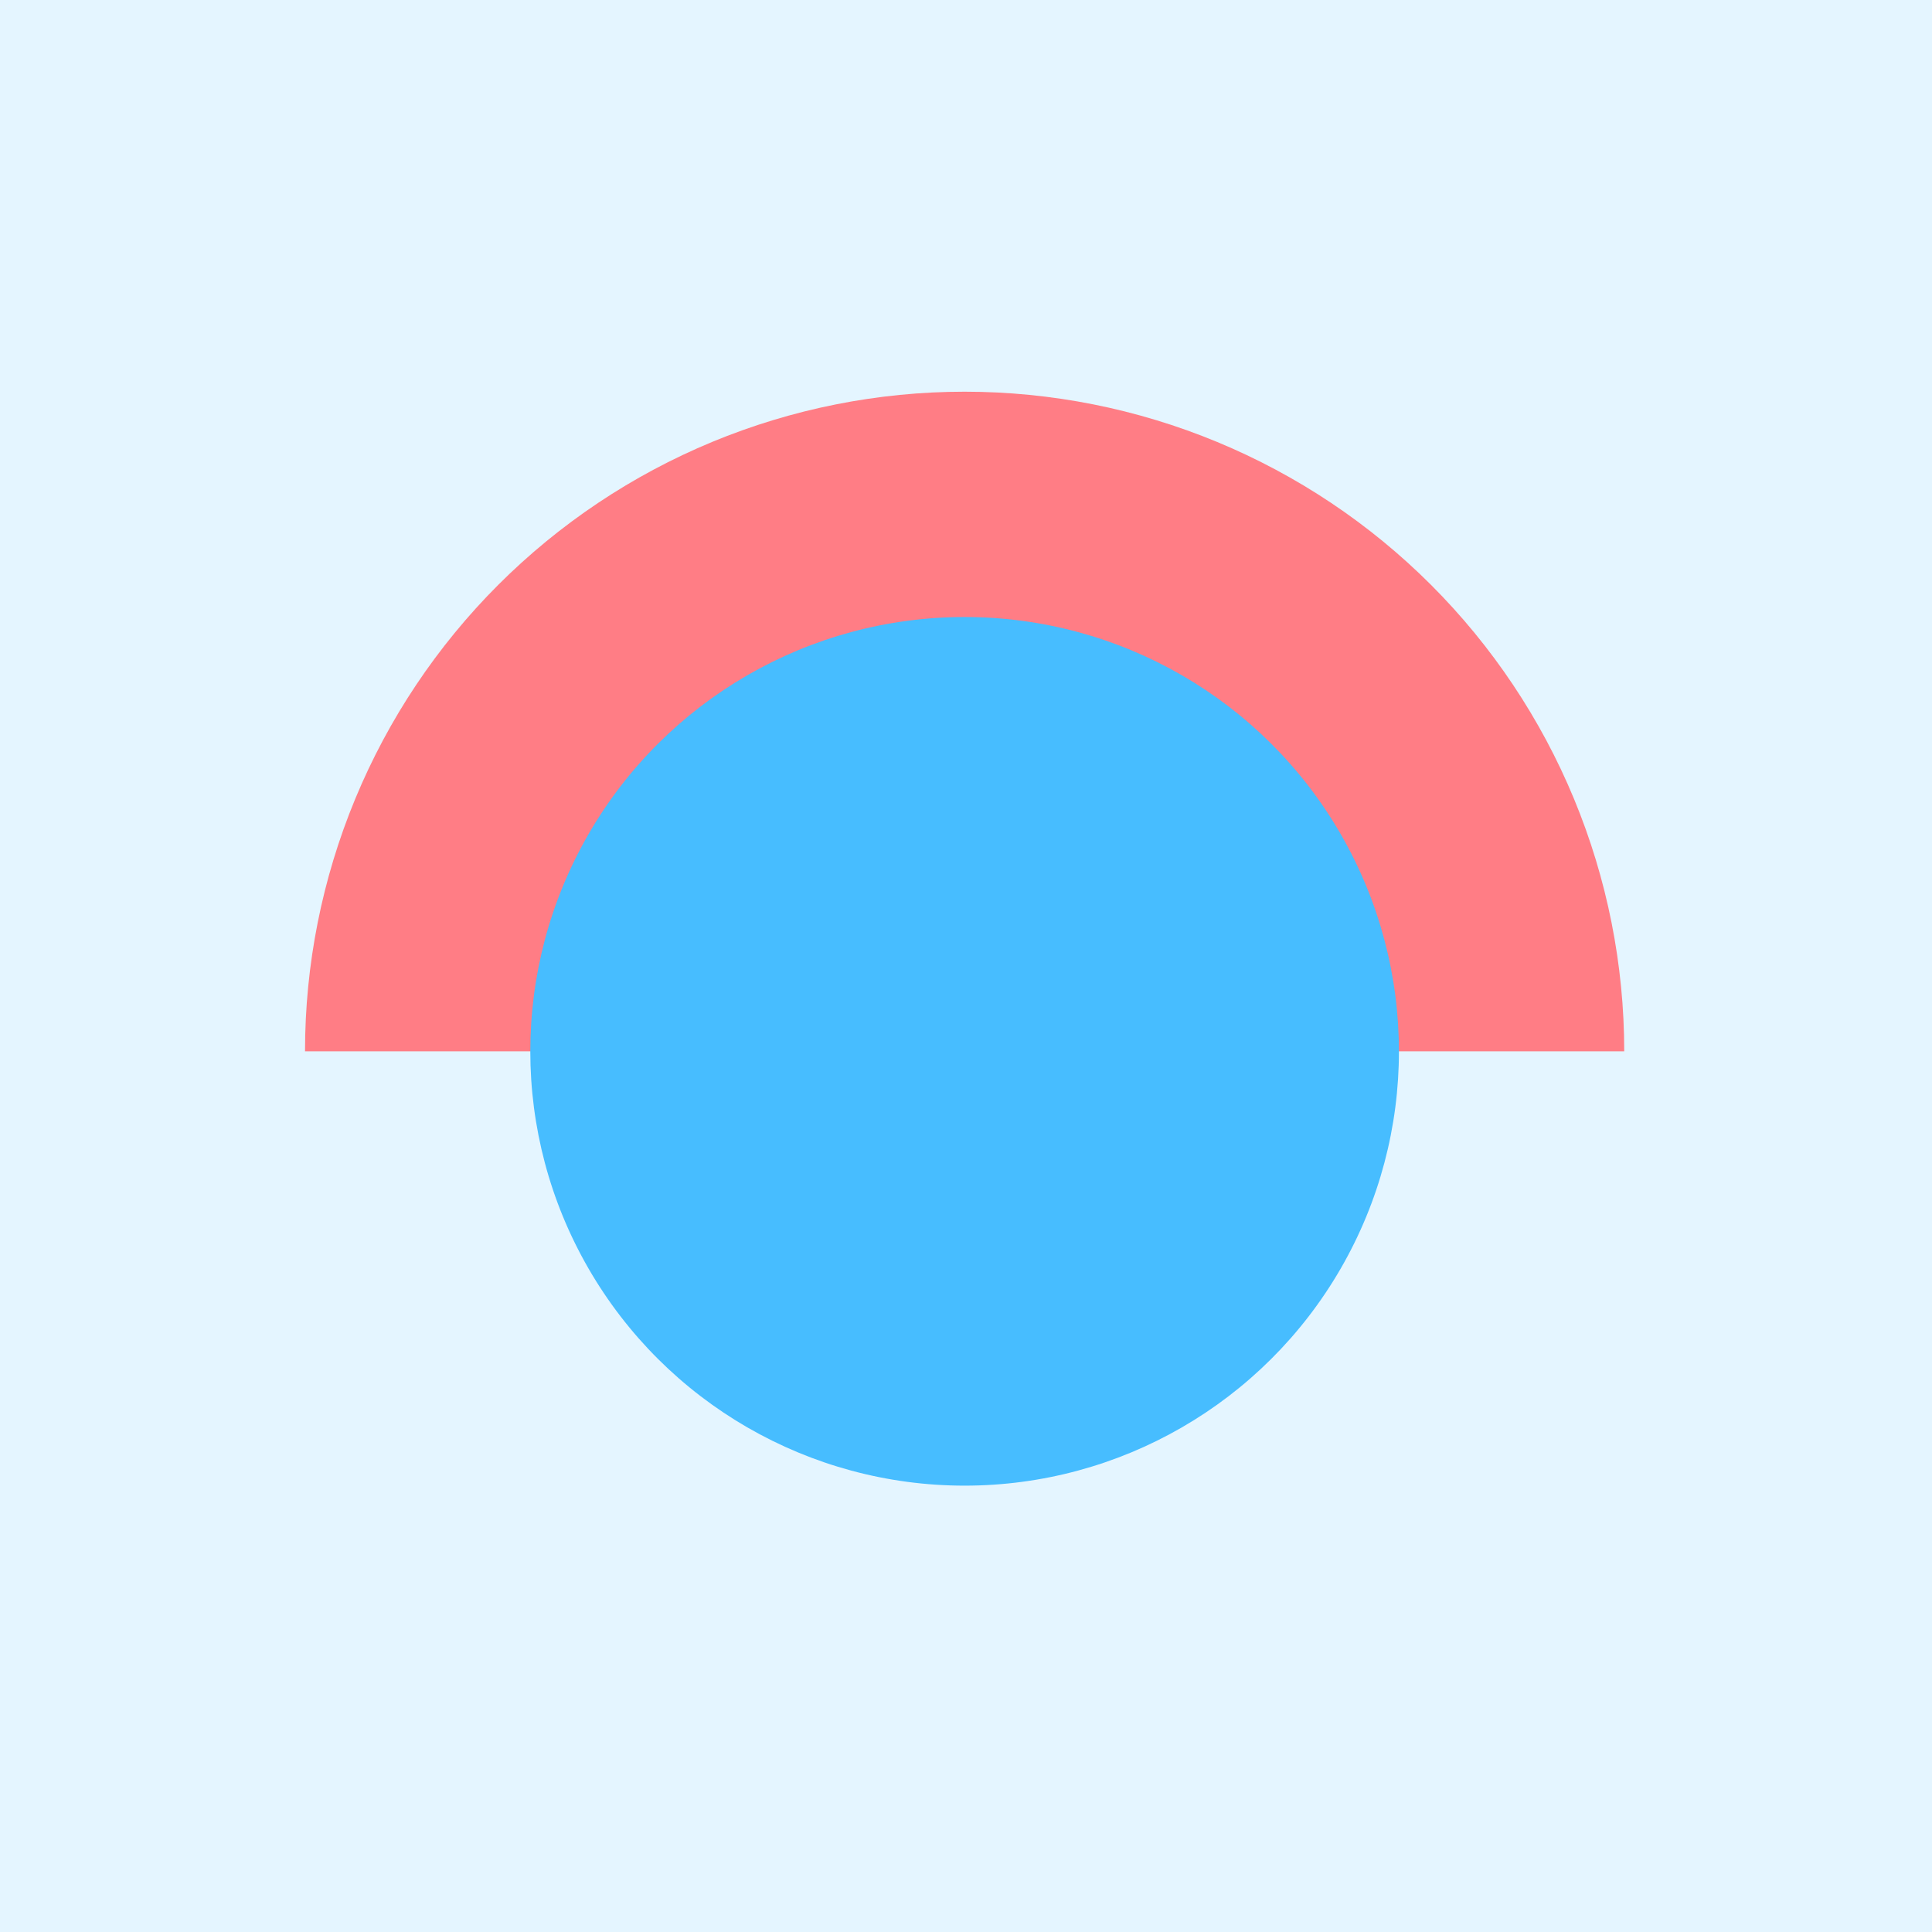 <svg width="420" height="420" viewBox="0 0 420 420" fill="none" xmlns="http://www.w3.org/2000/svg">
<rect width="420" height="420" fill="#E4F5FF"/>
<path d="M66.308 228.546C66.308 209.716 70.017 191.069 77.223 173.672C84.429 156.275 94.991 140.467 108.306 127.152C121.622 113.837 137.429 103.275 154.826 96.068C172.224 88.862 190.87 85.153 209.701 85.153C228.531 85.153 247.177 88.862 264.575 96.069C281.972 103.275 297.779 113.837 311.095 127.152C324.41 140.467 334.972 156.275 342.178 173.672C349.384 191.069 353.093 209.716 353.093 228.546L209.7 228.546L66.308 228.546Z" fill="#FF7D85"/>
<circle cx="209.7" cy="228.55" r="94.417" transform="rotate(90 209.7 228.55)" fill="#47BDFF"/>
</svg>
